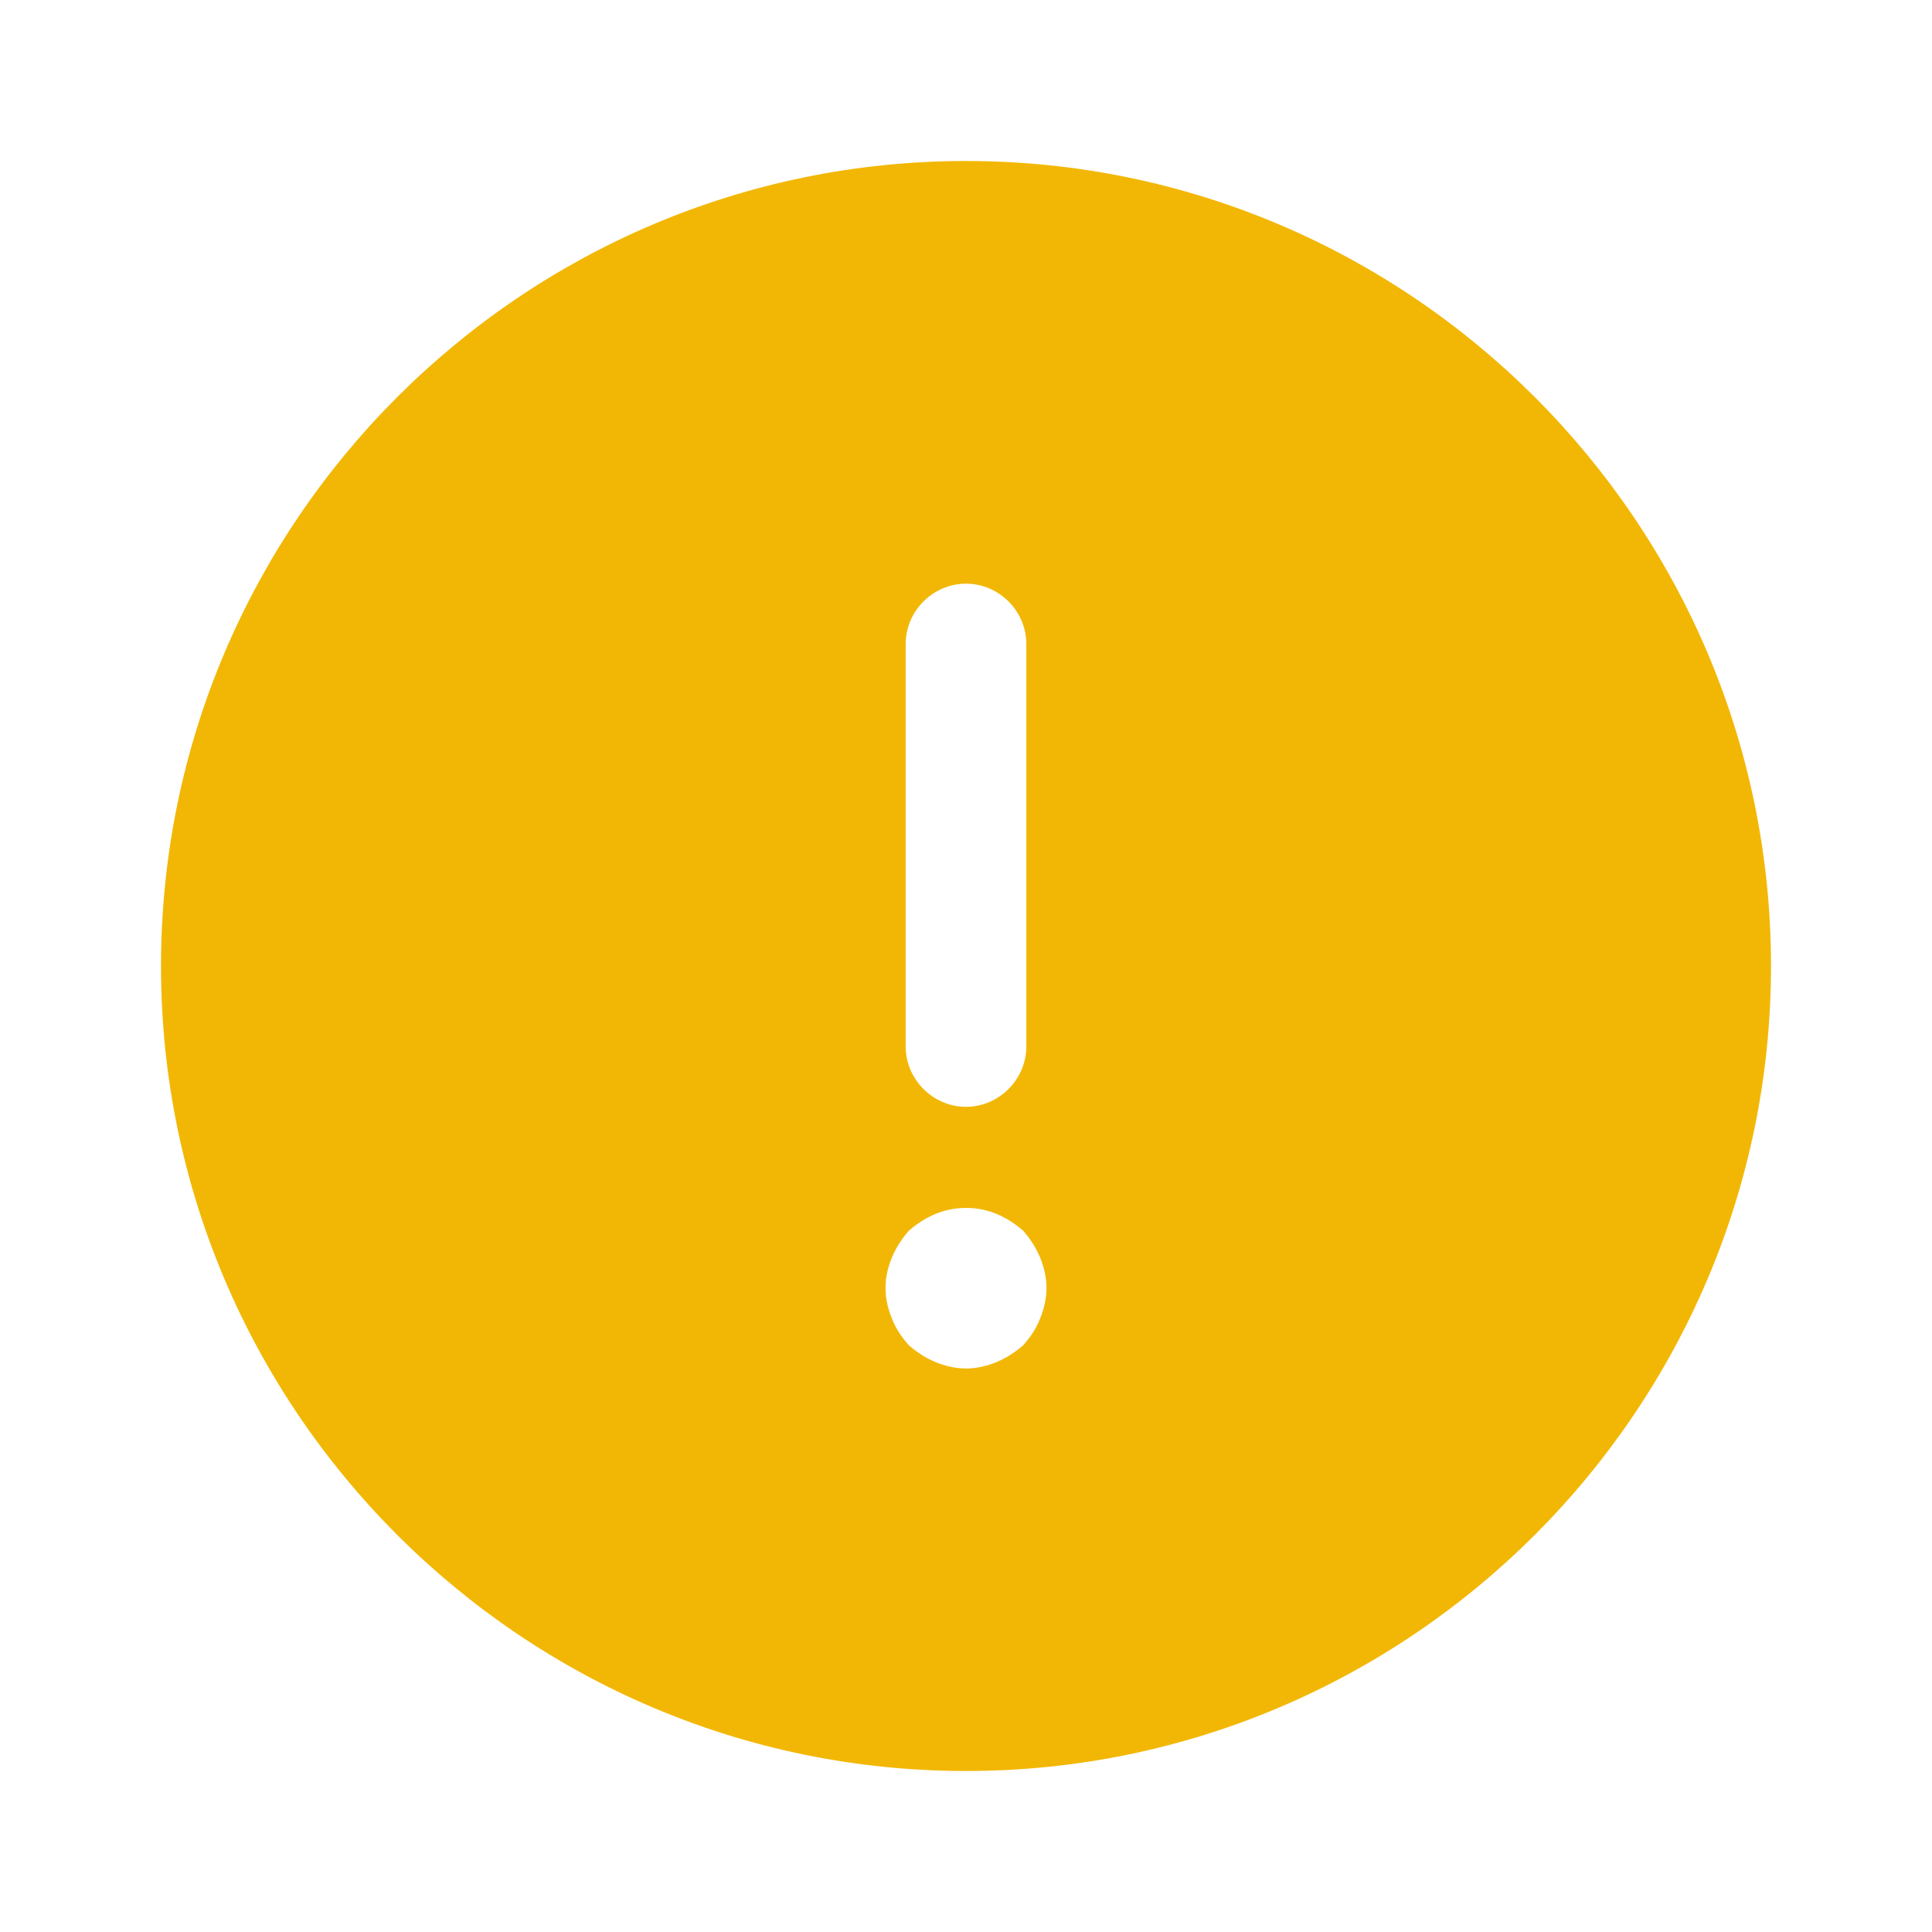 <svg width="18" height="18" viewBox="0 0 18 18" fill="none" xmlns="http://www.w3.org/2000/svg">
<path d="M9 1.5C4.867 1.5 1.5 4.867 1.5 9C1.5 13.133 4.867 16.5 9 16.5C13.133 16.5 16.5 13.133 16.5 9C16.5 4.867 13.133 1.5 9 1.5ZM8.438 6C8.438 5.692 8.693 5.438 9 5.438C9.307 5.438 9.562 5.692 9.562 6V9.75C9.562 10.057 9.307 10.312 9 10.312C8.693 10.312 8.438 10.057 8.438 9.75V6ZM9.69 12.285C9.652 12.383 9.6 12.457 9.533 12.533C9.457 12.6 9.375 12.652 9.285 12.69C9.195 12.727 9.098 12.75 9 12.75C8.902 12.75 8.805 12.727 8.715 12.69C8.625 12.652 8.543 12.6 8.467 12.533C8.4 12.457 8.348 12.383 8.31 12.285C8.273 12.195 8.25 12.098 8.25 12C8.25 11.902 8.273 11.805 8.31 11.715C8.348 11.625 8.4 11.543 8.467 11.467C8.543 11.4 8.625 11.348 8.715 11.31C8.895 11.235 9.105 11.235 9.285 11.31C9.375 11.348 9.457 11.4 9.533 11.467C9.6 11.543 9.652 11.625 9.69 11.715C9.727 11.805 9.75 11.902 9.75 12C9.75 12.098 9.727 12.195 9.69 12.285Z" fill="#F2B705"/>
</svg>
